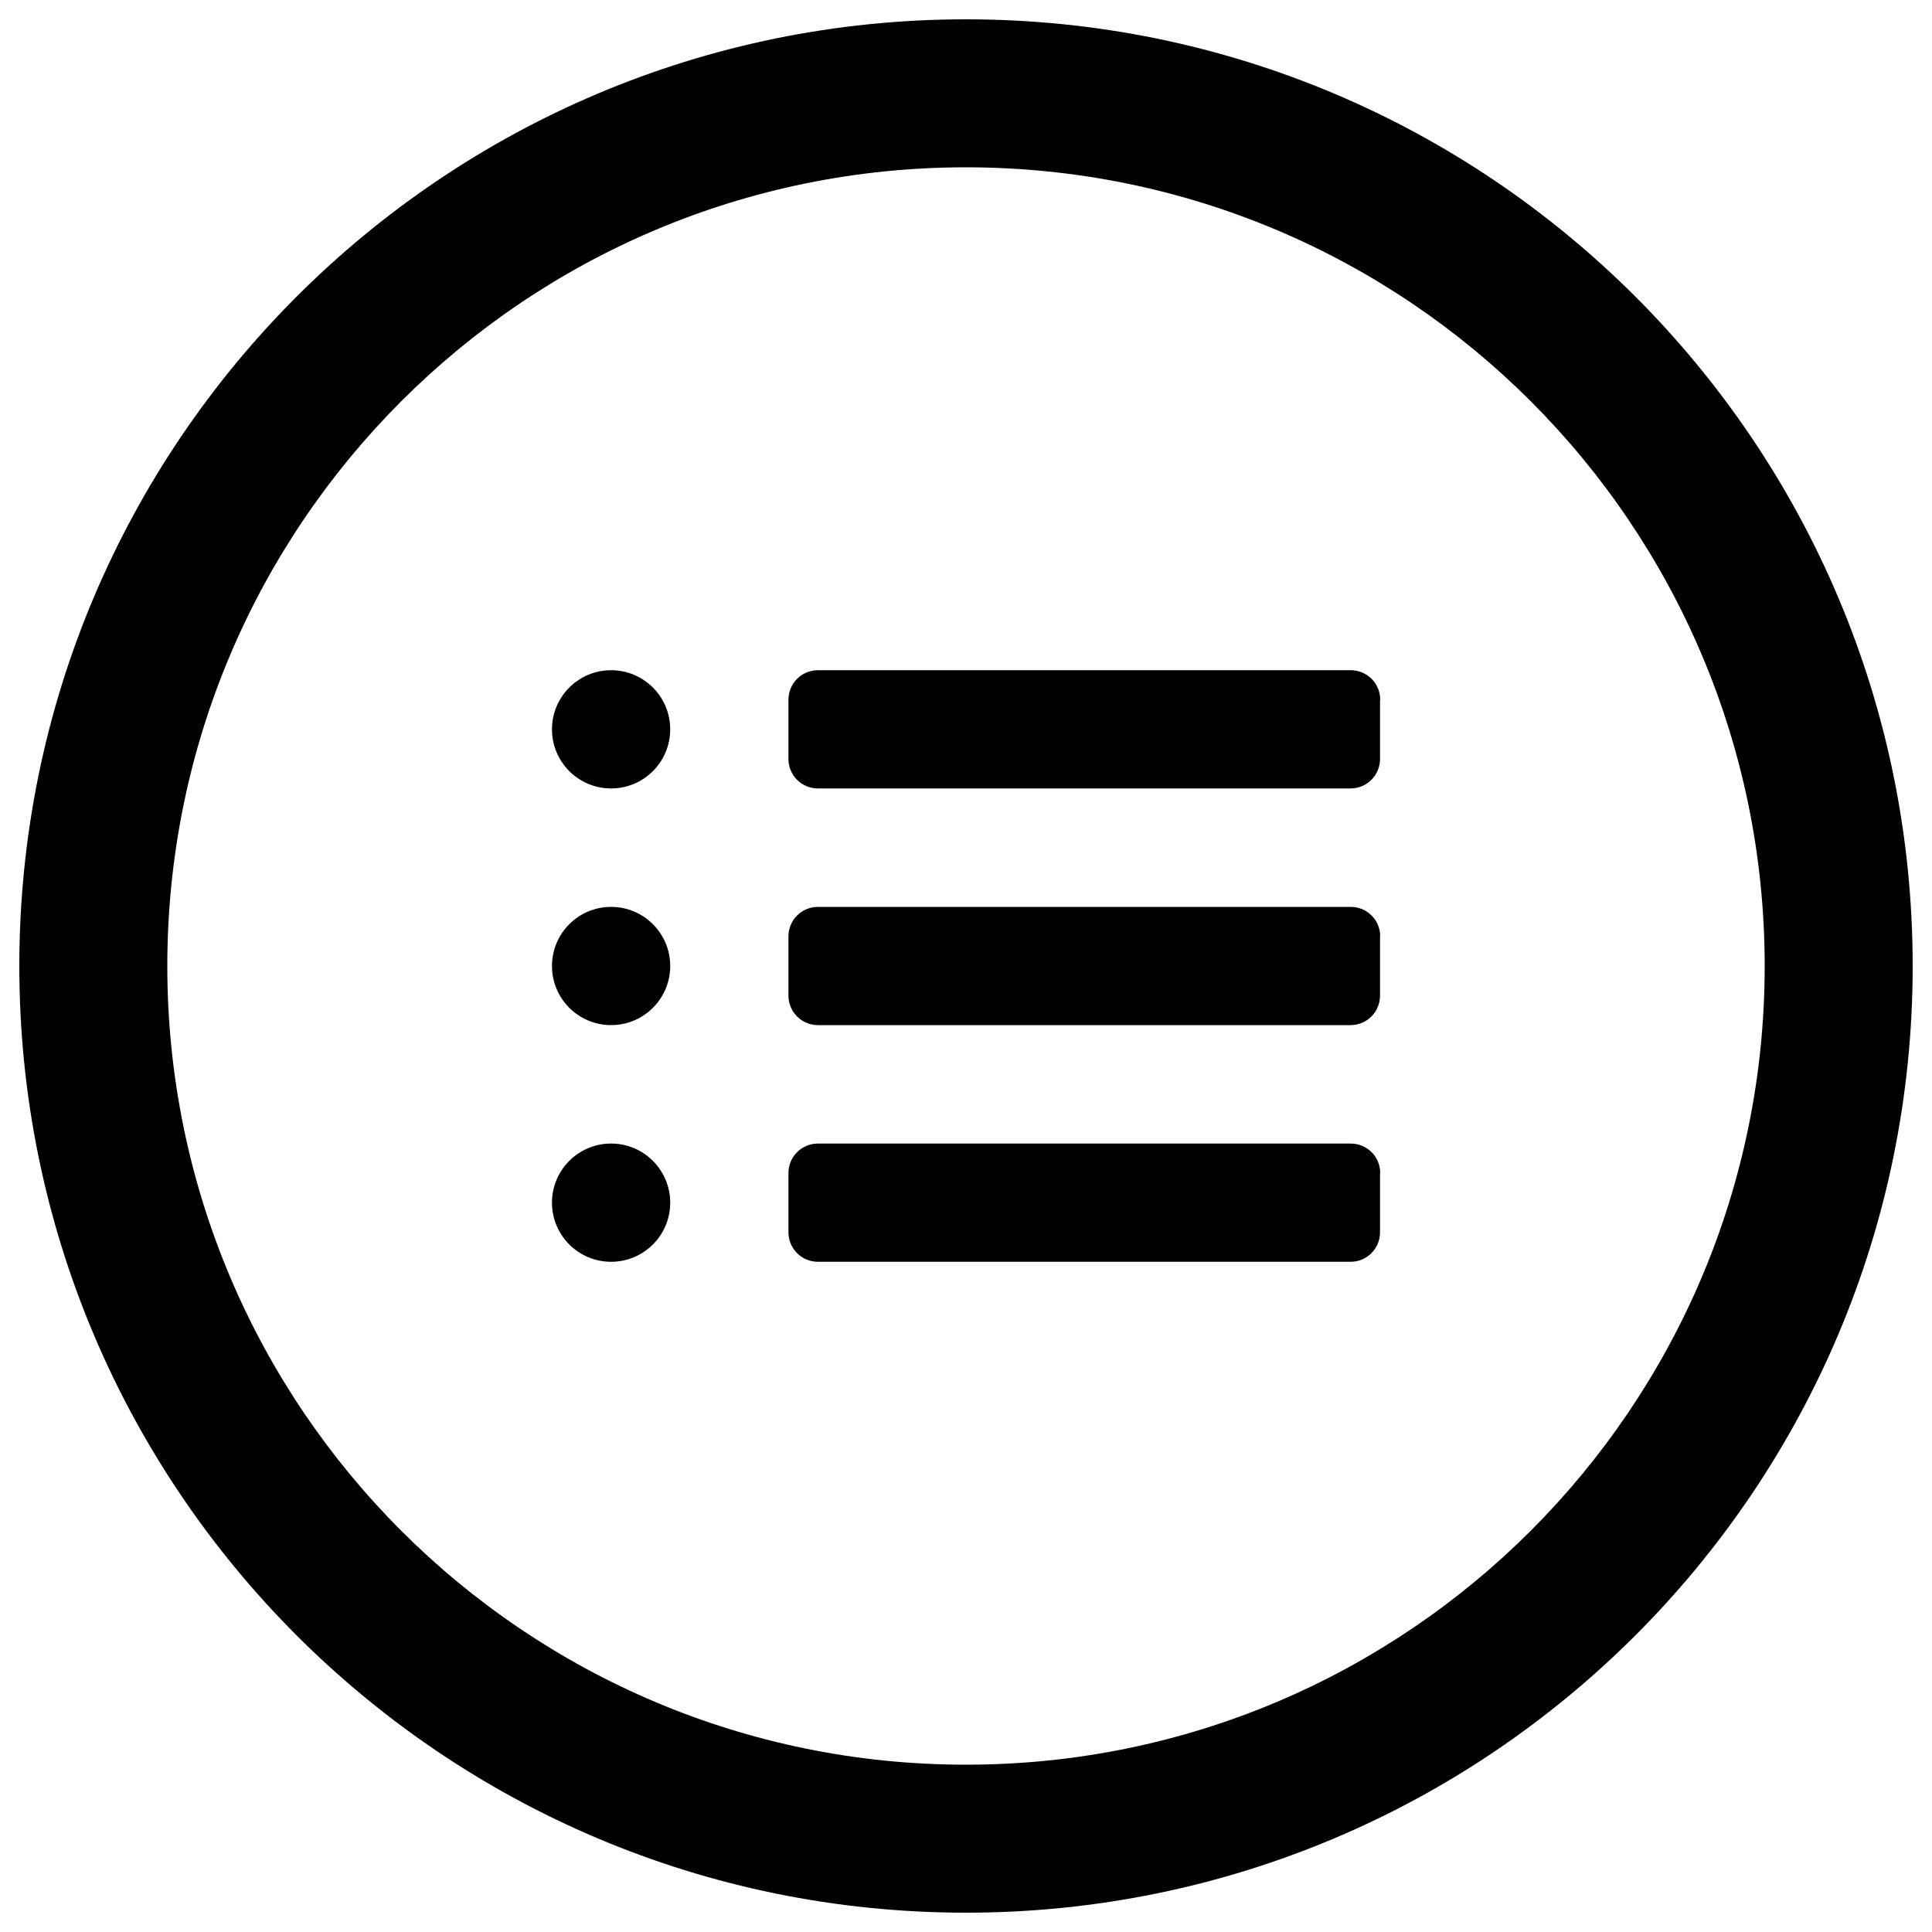<?xml version="1.0" encoding="utf-8"?>
<!-- Svg Vector Icons : http://www.onlinewebfonts.com/icon -->
<!DOCTYPE svg PUBLIC "-//W3C//DTD SVG 1.1//EN" "http://www.w3.org/Graphics/SVG/1.1/DTD/svg11.dtd">
<svg version="1.1" xmlns="http://www.w3.org/2000/svg" xmlns:xlink="http://www.w3.org/1999/xlink" x="0px" y="0px" viewBox="0 0 1000 1000" enable-background="new 0 0 1000 1000" xml:space="preserve">
<g><g><g><path d="M500,10C229.4,10,10,229.4,10,500c0,270.6,219.4,490,490,490c270.6,0,490-219.4,490-490C990,229.4,770.6,10,500,10z M500,913.4C271.7,913.4,86.6,728.3,86.6,500S271.7,86.6,500,86.6S913.4,271.7,913.4,500S728.3,913.4,500,913.4z"/><path d="M316.3,591.9c-16.9,0-30.6,13.7-30.6,30.6s13.7,30.6,30.6,30.6s30.6-13.7,30.6-30.6S333.2,591.9,316.3,591.9z"/><path d="M316.3,469.4c-16.9,0-30.6,13.7-30.6,30.6s13.7,30.6,30.6,30.6s30.6-13.7,30.6-30.6S333.2,469.4,316.3,469.4z"/><path d="M316.3,346.9c-16.9,0-30.6,13.7-30.6,30.6s13.7,30.6,30.6,30.6s30.6-13.7,30.6-30.6S333.2,346.9,316.3,346.9z"/><path d="M714.4,362.2c0-8.5-6.8-15.3-15.3-15.3H423.4c-8.5,0-15.3,6.8-15.3,15.3v30.6c0,8.5,6.8,15.3,15.3,15.3h275.6c8.5,0,15.3-6.8,15.3-15.3V362.2z"/><path d="M714.4,484.7c0-8.5-6.8-15.3-15.3-15.3H423.4c-8.5,0-15.3,6.8-15.3,15.3v30.6c0,8.5,6.8,15.3,15.3,15.3h275.6c8.5,0,15.3-6.8,15.3-15.3V484.7z"/><path d="M714.4,607.2c0-8.5-6.8-15.3-15.3-15.3H423.4c-8.5,0-15.3,6.8-15.3,15.3v30.6c0,8.5,6.8,15.3,15.3,15.3h275.6c8.5,0,15.3-6.8,15.3-15.3V607.2z"/></g></g><g></g><g></g><g></g><g></g><g></g><g></g><g></g><g></g><g></g><g></g><g></g><g></g><g></g><g></g><g></g></g>
</svg>